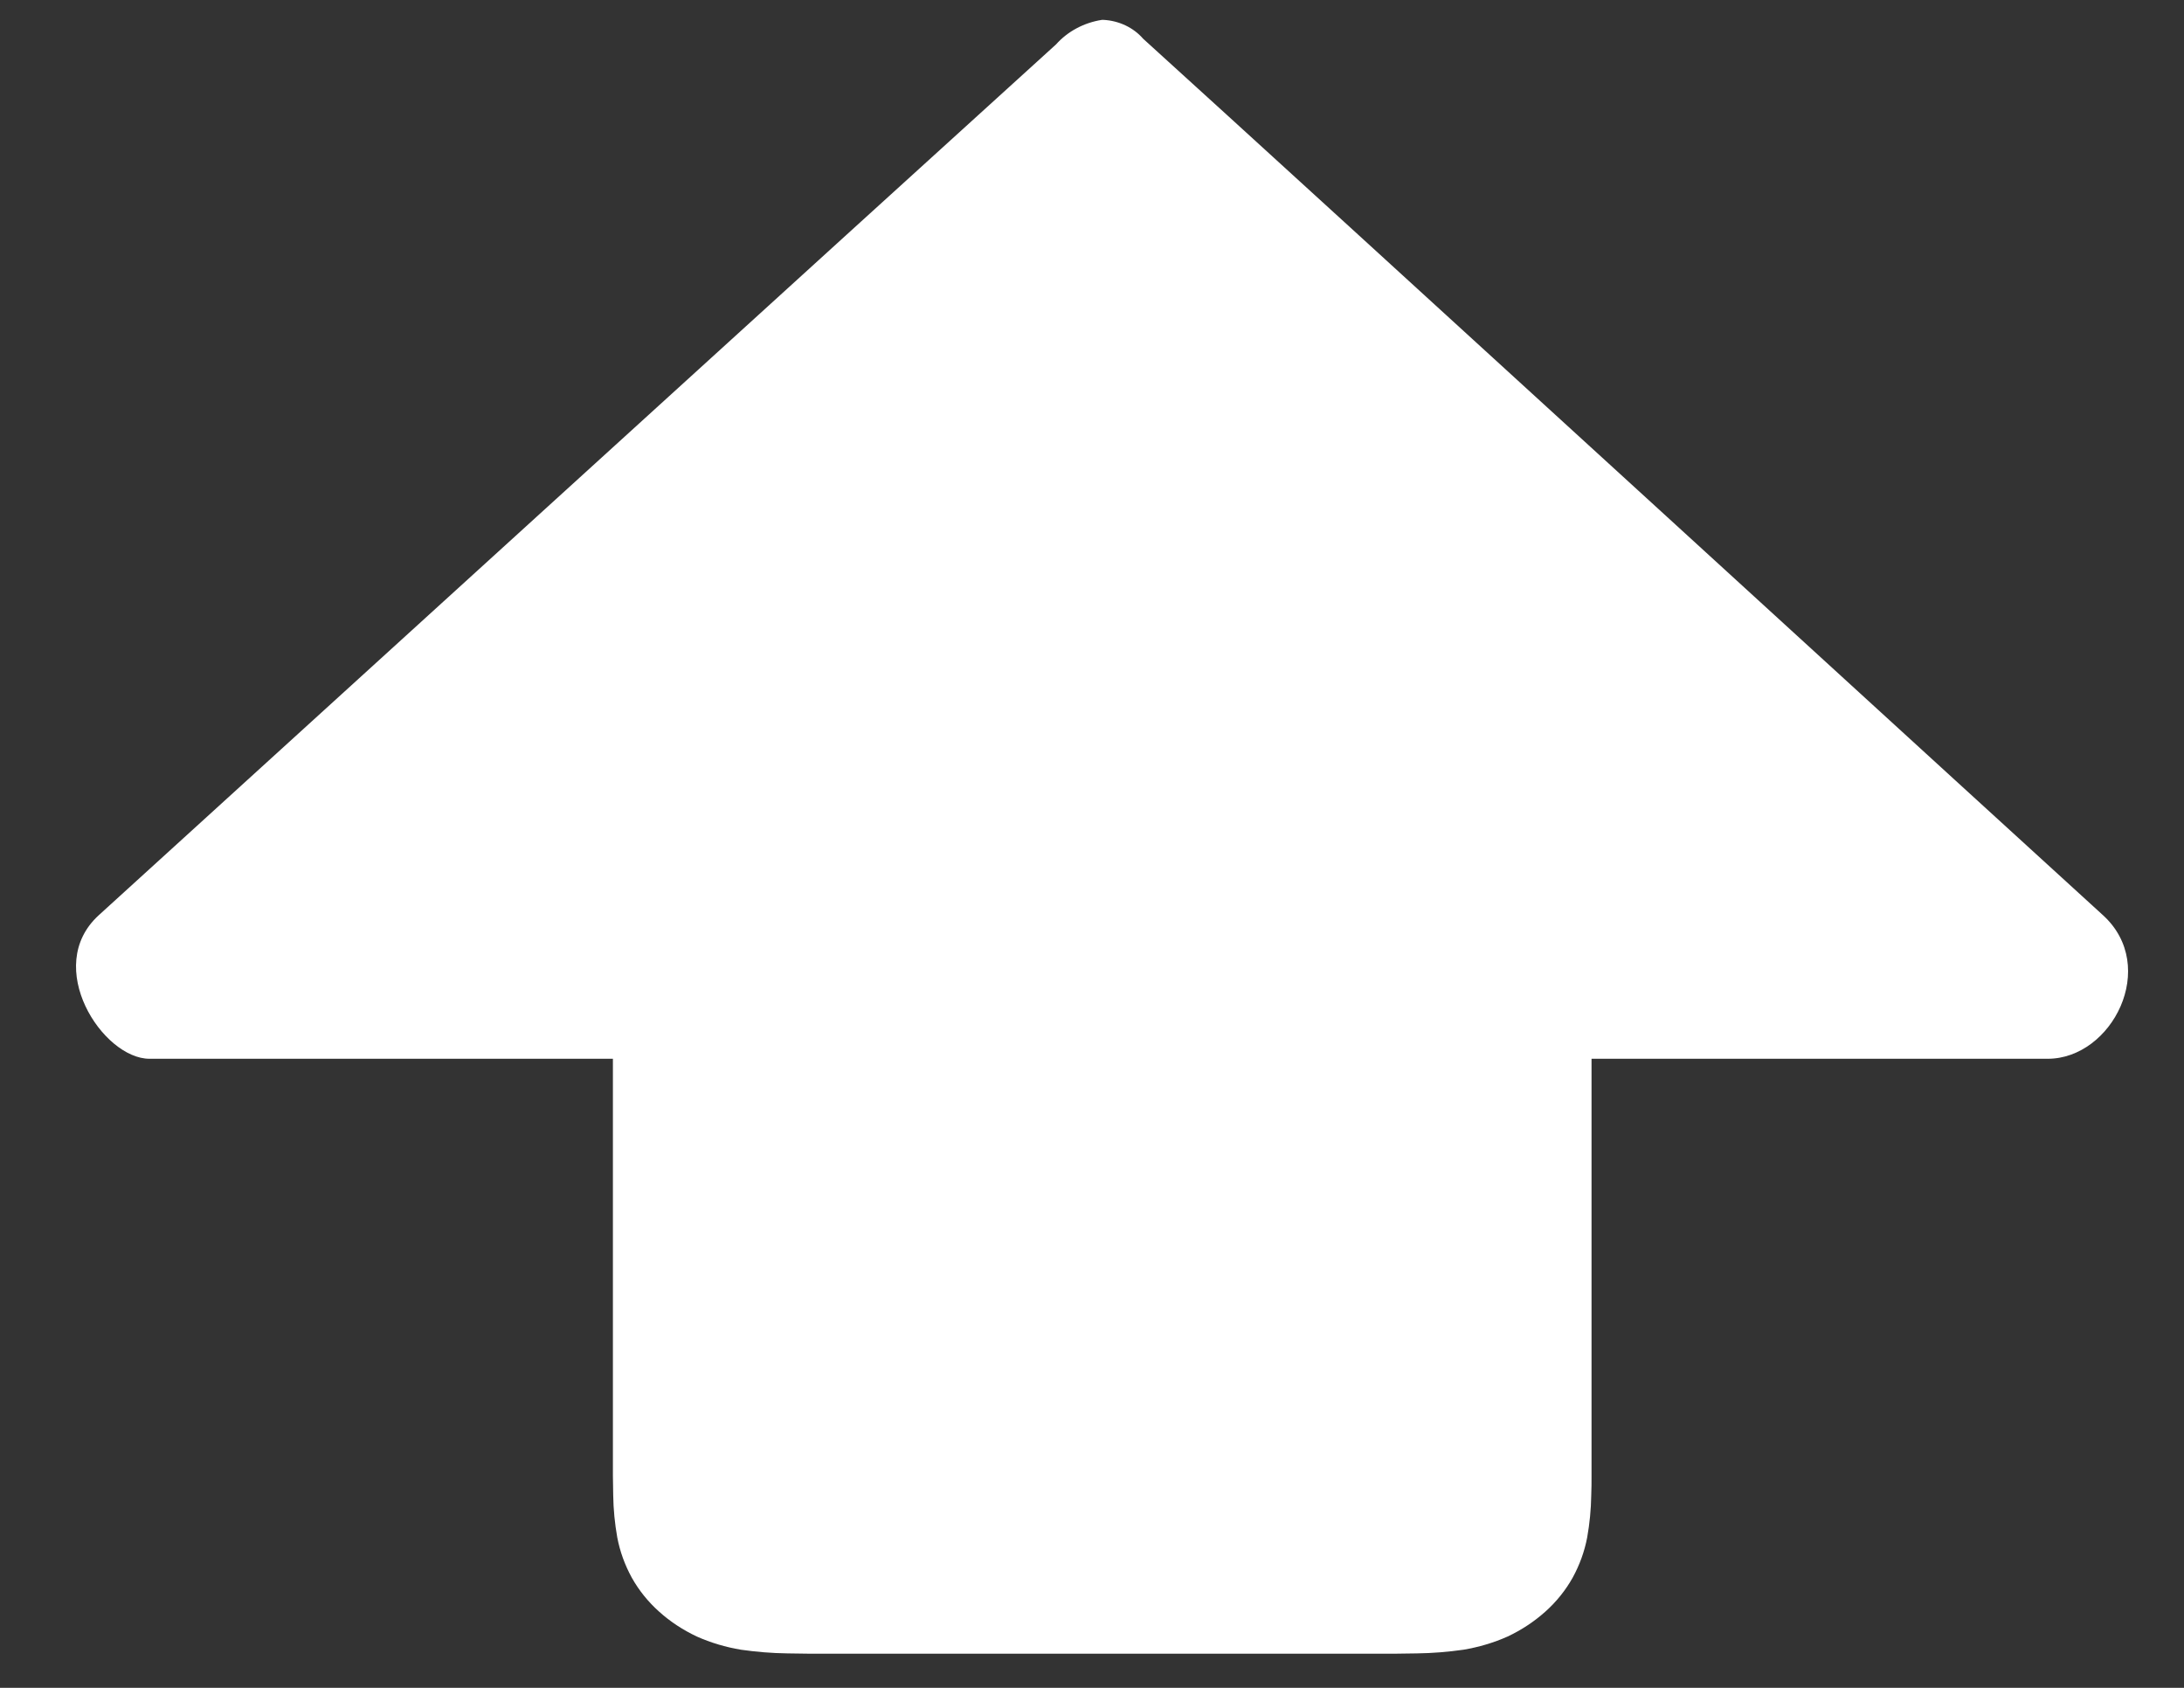 <svg width="22" height="17" viewBox="0 0 22 17" fill="none" xmlns="http://www.w3.org/2000/svg">
<rect x="0" y="0" width="22" height="17" fill="#333333" stroke="none"/>
<path d="M20.627 10.664H16.032V14.633C16.032 14.713 16.032 14.787 16.032 14.863C16.032 14.93 16.032 14.993 16.029 15.06C16.027 15.203 16.013 15.345 15.988 15.486C15.961 15.627 15.912 15.762 15.842 15.89C15.771 16.017 15.678 16.133 15.566 16.233C15.454 16.333 15.327 16.417 15.187 16.483C15.046 16.546 14.896 16.59 14.742 16.616C14.587 16.638 14.431 16.651 14.274 16.653C14.201 16.653 14.13 16.656 14.058 16.656H8.147C8.074 16.656 8.004 16.653 7.932 16.653C7.775 16.651 7.619 16.638 7.464 16.616C7.309 16.59 7.16 16.546 7.019 16.483C6.879 16.417 6.751 16.333 6.64 16.233C6.528 16.133 6.435 16.017 6.364 15.89C6.294 15.762 6.245 15.627 6.218 15.486C6.193 15.345 6.179 15.203 6.177 15.06C6.177 14.993 6.174 14.93 6.174 14.863C6.174 14.787 6.174 14.713 6.174 14.633V10.664H1.506C1.034 10.664 0.428 9.734 0.995 9.218C1.477 8.781 9.053 1.883 10.638 0.447C10.755 0.316 10.919 0.228 11.101 0.2H11.114C11.271 0.208 11.417 0.277 11.515 0.39C13.1 1.826 20.701 8.781 21.184 9.218C21.751 9.734 21.276 10.664 20.627 10.664Z" fill="white"/>
</svg>
